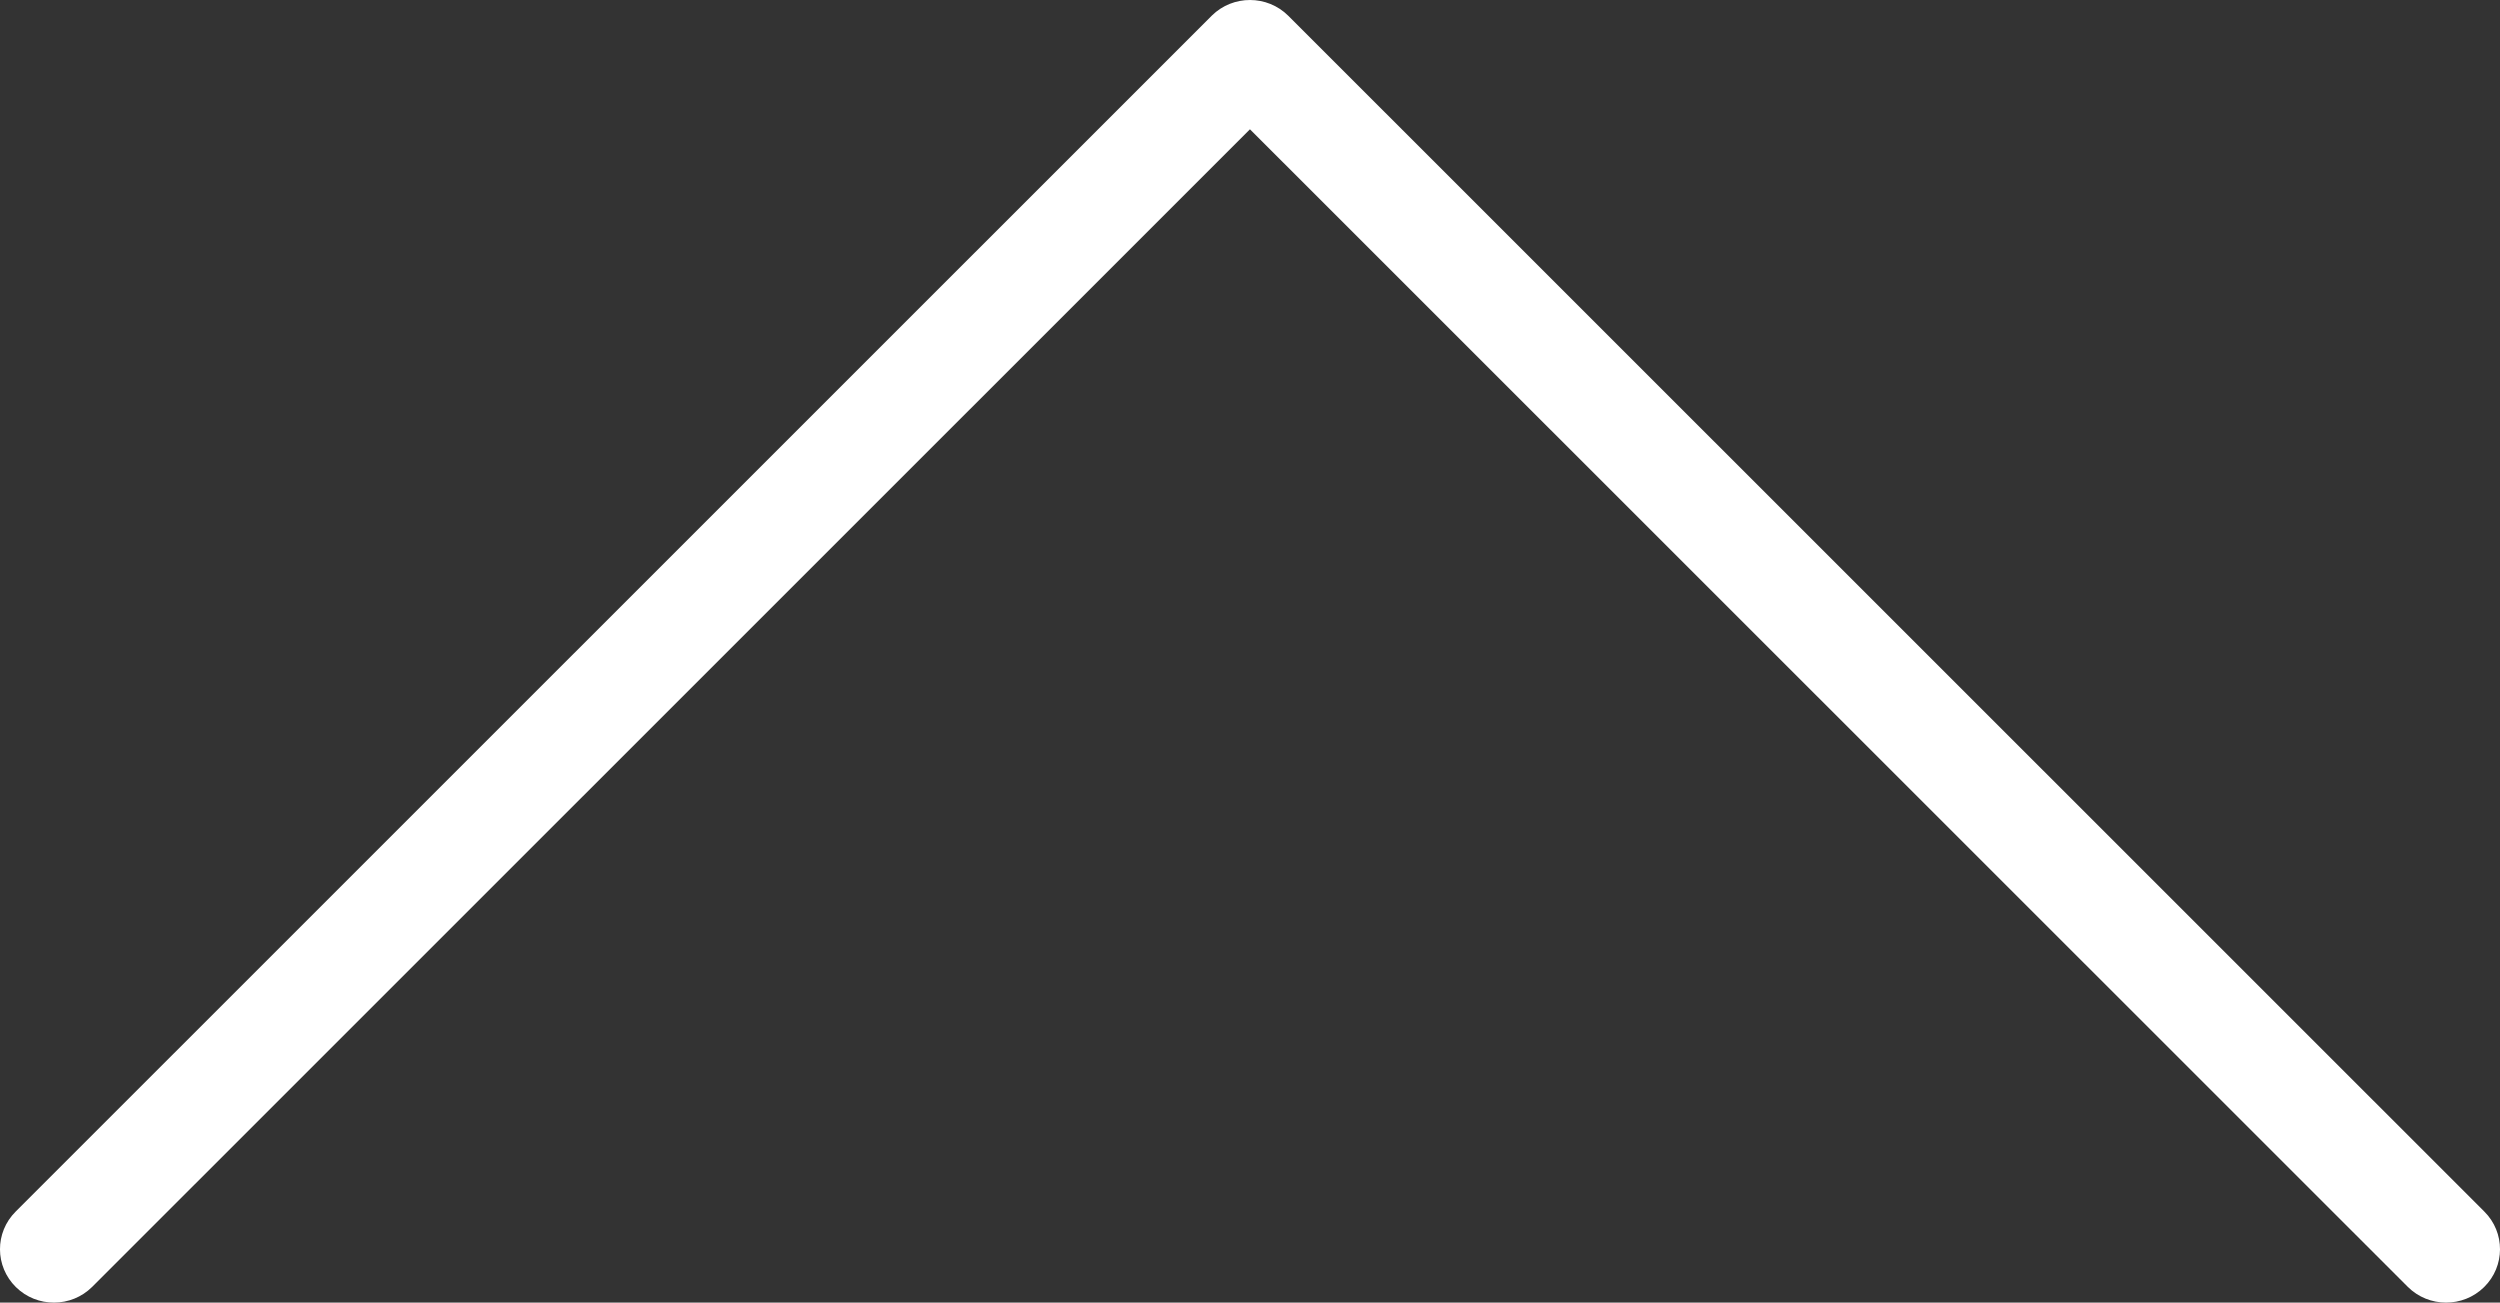 <svg xmlns="http://www.w3.org/2000/svg" shape-rendering="geometricPrecision"
    text-rendering="geometricPrecision" image-rendering="optimizeQuality" fill-rule="evenodd"
    clip-rule="evenodd" viewBox="0 0 512 266.77">
    <rect x="0" y="0" width="512" height="266.77" fill="#333333" stroke="none"/>
    <path fill-rule="nonzero"
        fill="#fff"
        d="M493.12 263.55c4.3 4.28 11.3 4.3 15.62.05 4.33-4.26 4.35-11.19.05-15.47L263.83 3.22c-4.3-4.27-11.3-4.3-15.63-.04L3.21 248.13c-4.3 4.28-4.28 11.21.05 15.47 4.32 4.25 11.32 4.23 15.62-.05L255.99 26.48l237.13 237.07z" />
</svg>